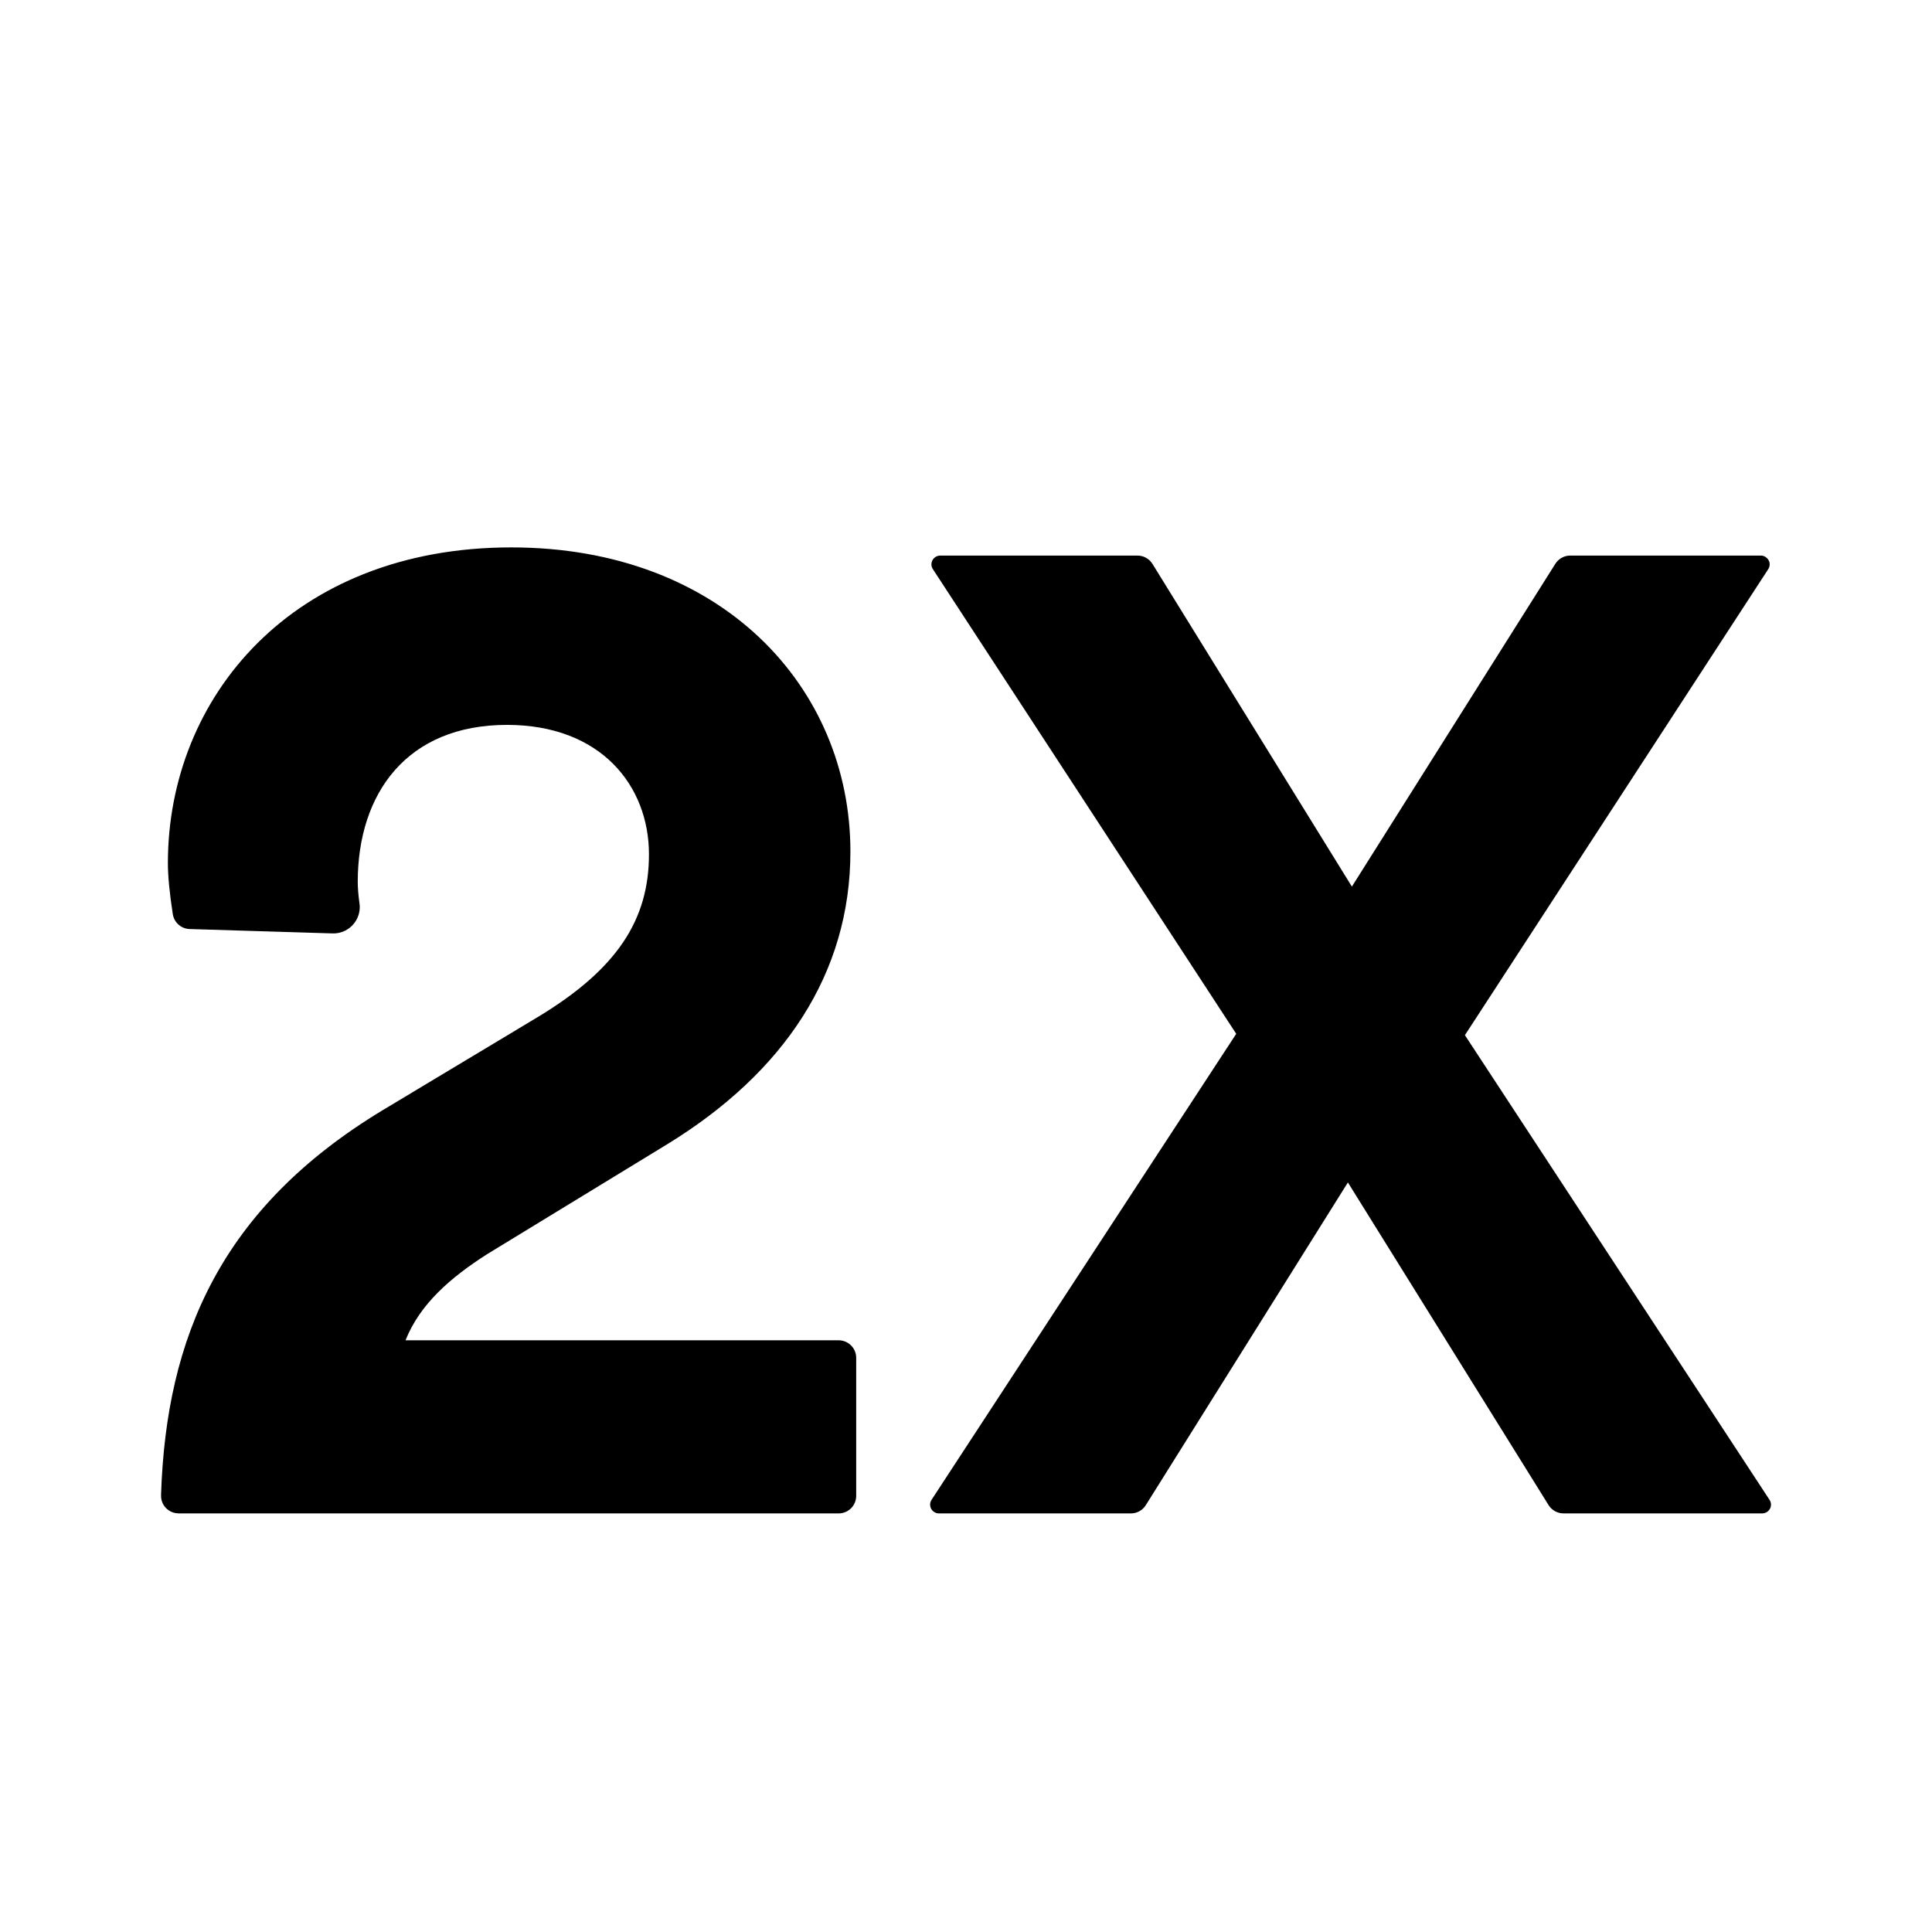 <svg xmlns="http://www.w3.org/2000/svg" xmlns:xlink="http://www.w3.org/1999/xlink" width="30" height="30" viewBox="0 0 30 30">
    <defs>
        <filter id="2sxswy3a1b" width="104%" height="106.7%" x="-2%" y="-3.3%" filterUnits="objectBoundingBox">
            <feOffset dy="1" in="SourceAlpha" result="shadowOffsetInner1"/>
            <feComposite in="shadowOffsetInner1" in2="SourceAlpha" k2="-1" k3="1" operator="arithmetic" result="shadowInnerInner1"/>
            <feColorMatrix in="shadowInnerInner1" values="0 0 0 0 0.847 0 0 0 0 0.847 0 0 0 0 0.847 0 0 0 1 0"/>
        </filter>
        <path id="9uadj3q5ua" d="M13.295 22.227v-2.143c0-.15-.122-.272-.273-.272H6.297c.225-.565.698-.972 1.26-1.333l2.813-1.717c1.8-1.107 2.835-2.643 2.835-4.54 0-2.553-2.002-4.722-5.265-4.722-3.398 0-5.333 2.327-5.333 4.902 0 .198.025.462.076.792.02.13.13.228.261.232l2.22.068c.226.007.415-.17.422-.397 0-.023 0-.045-.004-.068-.018-.133-.027-.244-.027-.333 0-1.378.765-2.44 2.317-2.44 1.463 0 2.205.949 2.205 2.01 0 1.017-.495 1.785-1.732 2.53l-2.408 1.446c-2.51 1.52-3.355 3.522-3.436 5.962v.015c-.005.15.113.276.264.28l.008.001h10.25c.15 0 .272-.122.272-.273zm4.497.145l3.138-5.011 3.116 5.01c.05.08.138.129.232.129h3.085c.076 0 .137-.061.137-.136 0-.027-.008-.053-.023-.075l-4.73-7.215 4.71-7.236c.042-.063.024-.147-.04-.188-.021-.015-.047-.023-.074-.023h-2.962c-.093 0-.18.049-.23.128l-3.159 5.012-3.096-5.01c-.05-.08-.137-.13-.232-.13H14.6c-.076 0-.137.062-.137.137 0 .026.008.052.023.074l4.71 7.215-4.731 7.236c-.041.063-.024.148.04.189.022.014.048.022.074.022h2.982c.094 0 .181-.048.231-.128z"/>
    </defs>
    <g fill="none" fill-rule="evenodd">
        <g fill-rule="nonzero">
            <g>
                <g transform="translate(-236 -627) translate(0 612) translate(236 15)">
                    <use fill="#FFF" xlink:href="#9uadj3q5ua"/>
                    <use fill="#000" filter="url(#2sxswy3a1b)" xlink:href="#9uadj3q5ua"/>
                </g>
            </g>
        </g>
    </g>
</svg>
